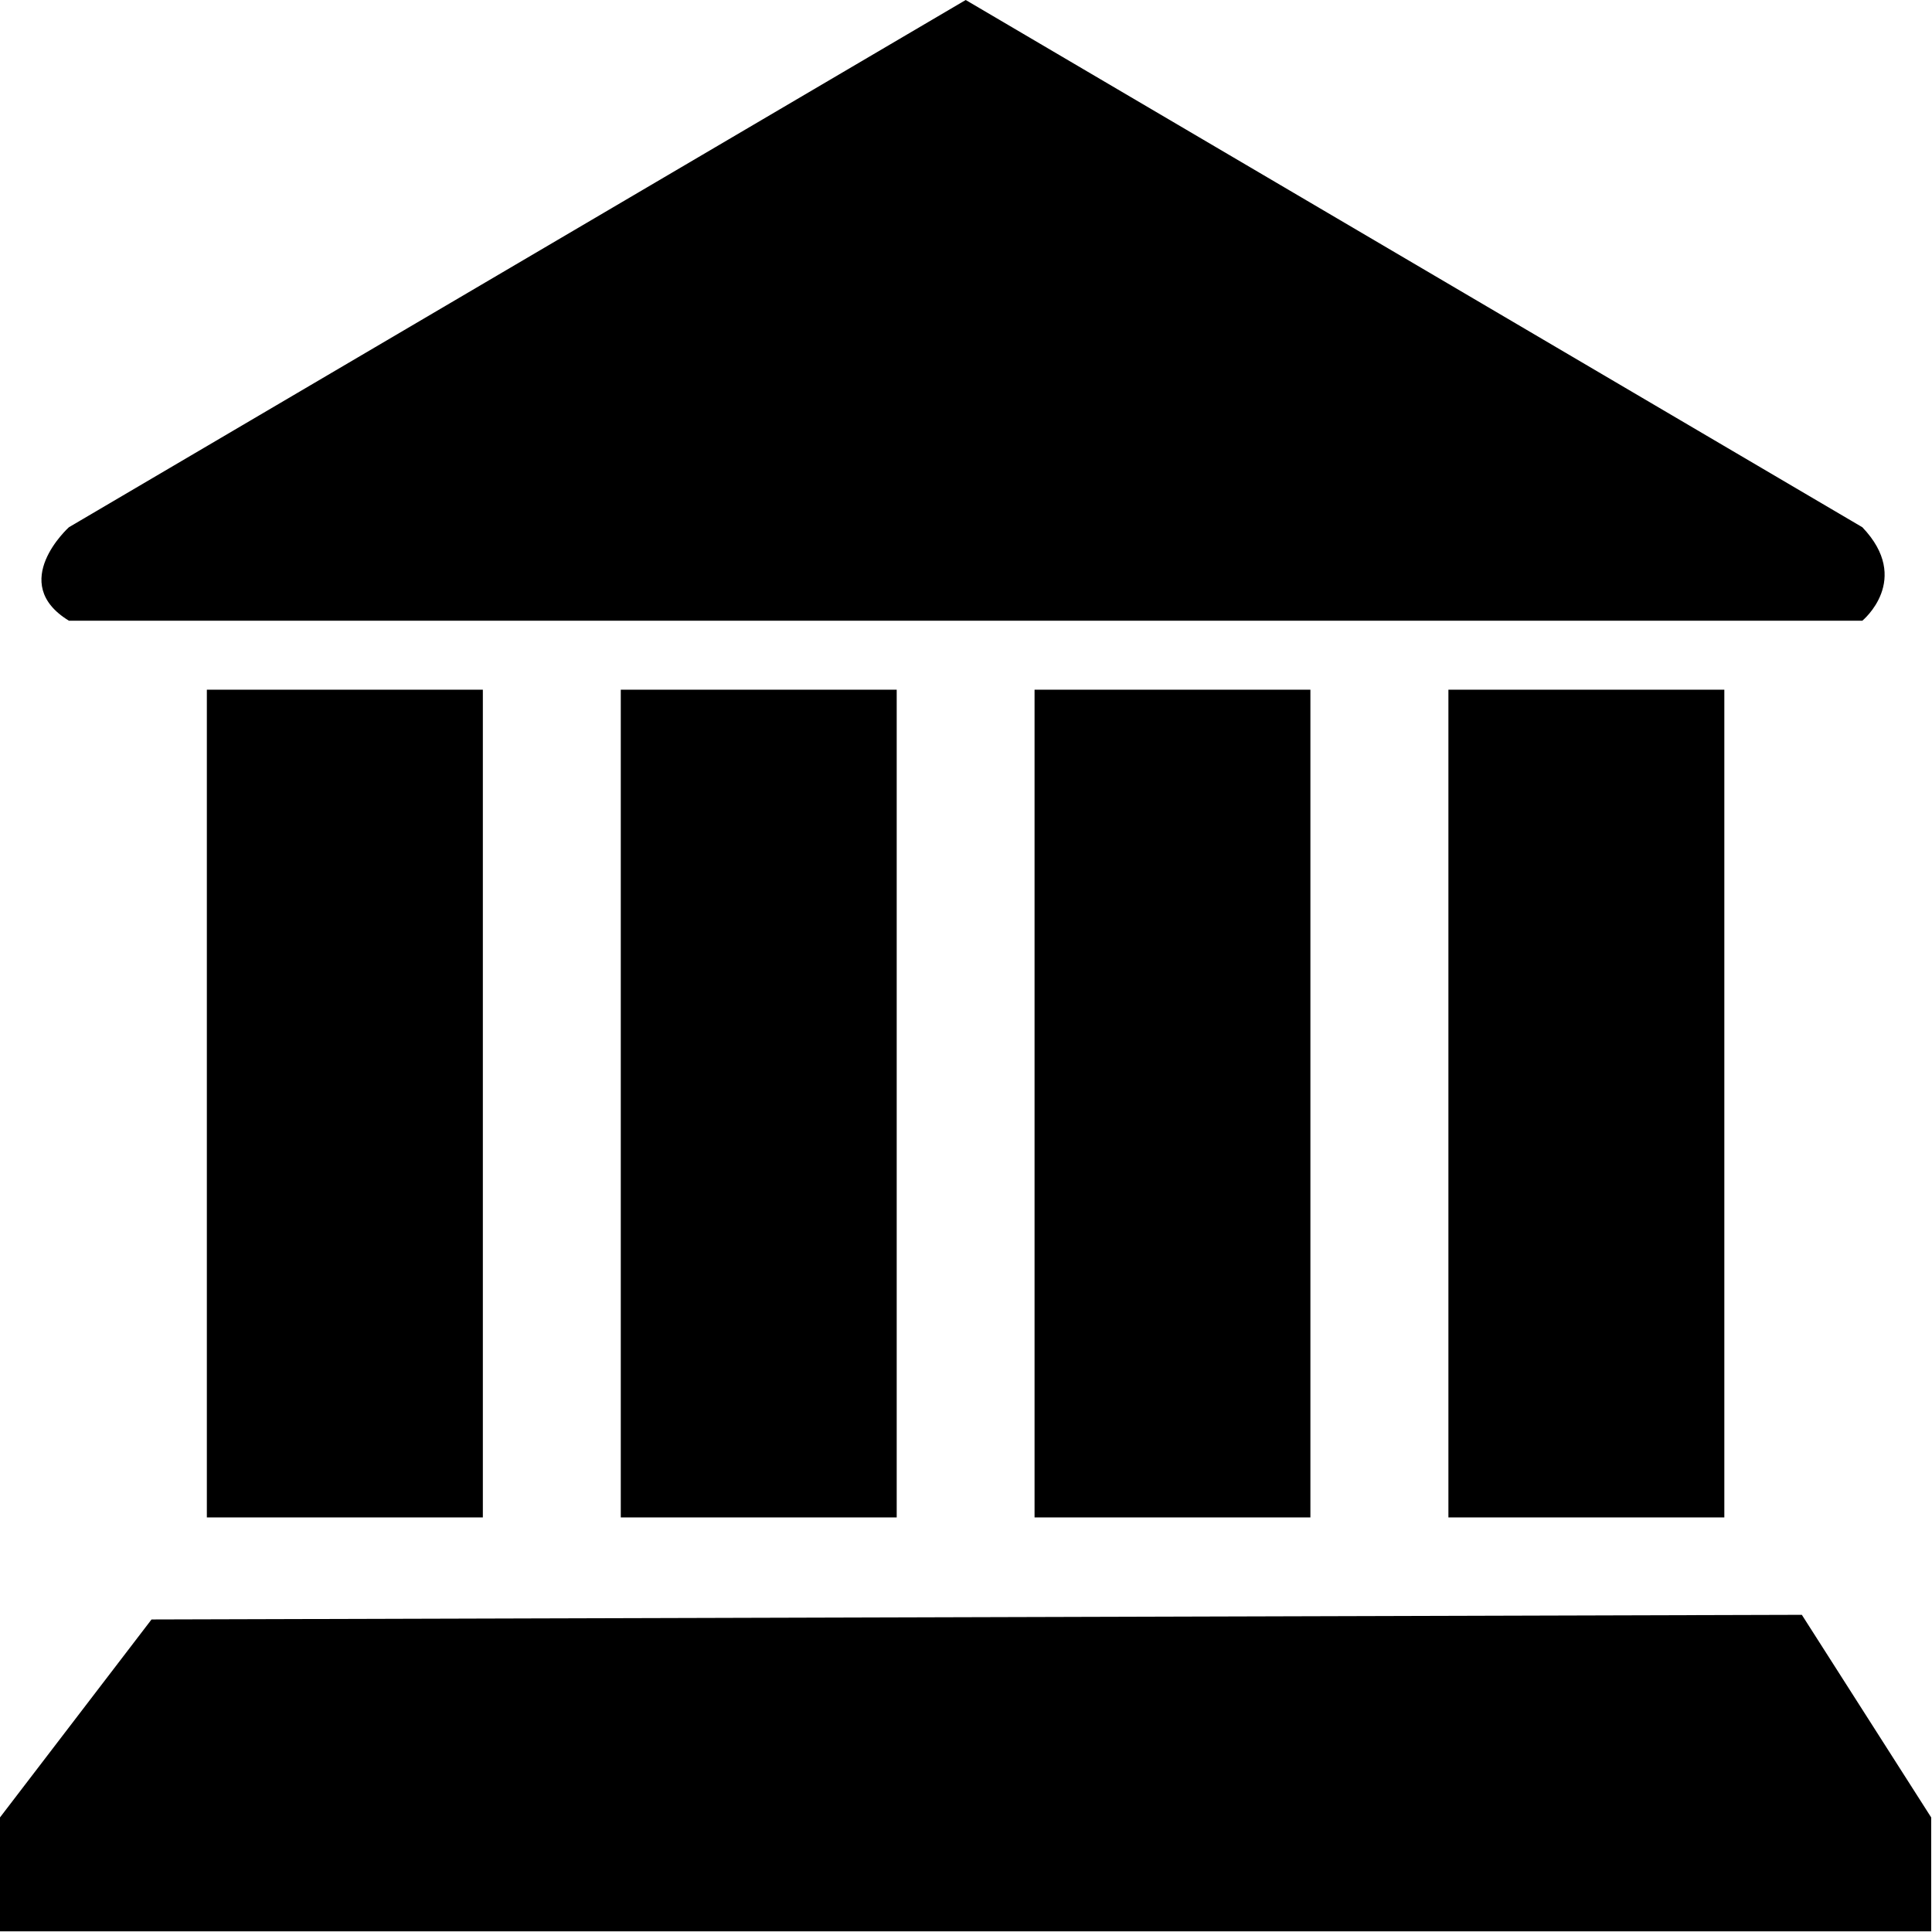 <?xml version="1.0" encoding="UTF-8" standalone="no"?>
<svg
   xmlns:dc="http://purl.org/dc/elements/1.1/"
   xmlns:cc="http://creativecommons.org/ns#"
   xmlns:rdf="http://www.w3.org/1999/02/22-rdf-syntax-ns#"
   xmlns:svg="http://www.w3.org/2000/svg"
   xmlns="http://www.w3.org/2000/svg"
   height="24"
   width="24"
   xml:space="preserve"
   viewBox="0 0 24 24"
   y="0px"
   x="0px"
   id="Capa_1"
   version="1.1"><defs
   id="defs40" />
<g
   transform="matrix(0.944,0,0,0.944,-9.4439854e-4,0)"
   id="g5">
	<g
   id="c13_monument">
		<path
   d="M 17.245,19.968 V 9.076 h -3.63 v 10.892 z m 5.447,0 V 9.076 H 19.061 V 19.968 Z M 24.508,6.938 12.709,0 0.908,6.938 c 0,0 -0.814,0.734 0,1.23 h 23.6 c 0,0 0.66,-0.54 0,-1.23 z M 11.801,19.968 V 9.076 H 8.17 v 10.892 z m -5.446,0 V 9.076 H 2.723 V 19.968 Z M 23.712,21.25 1.995,21.311 0.001,23.916 v 1.499 h 25.413 v -1.499 z"
   id="_x3C_Group_x3E__4_" />
	</g>
	<g
   id="Capa_1_134_">
	</g>
</g>
<g
   transform="translate(-0.001,-1.415)"
   id="g7">
</g>
<g
   transform="translate(-0.001,-1.415)"
   id="g9">
</g>
<g
   transform="translate(-0.001,-1.415)"
   id="g11">
</g>
<g
   transform="translate(-0.001,-1.415)"
   id="g13">
</g>
<g
   transform="translate(-0.001,-1.415)"
   id="g15">
</g>
<g
   transform="translate(-0.001,-1.415)"
   id="g17">
</g>
<g
   transform="translate(-0.001,-1.415)"
   id="g19">
</g>
<g
   transform="translate(-0.001,-1.415)"
   id="g21">
</g>
<g
   transform="translate(-0.001,-1.415)"
   id="g23">
</g>
<g
   transform="translate(-0.001,-1.415)"
   id="g25">
</g>
<g
   transform="translate(-0.001,-1.415)"
   id="g27">
</g>
<g
   transform="translate(-0.001,-1.415)"
   id="g29">
</g>
<g
   transform="translate(-0.001,-1.415)"
   id="g31">
</g>
<g
   transform="translate(-0.001,-1.415)"
   id="g33">
</g>
<g
   transform="translate(-0.001,-1.415)"
   id="g35">
</g>
</svg>
